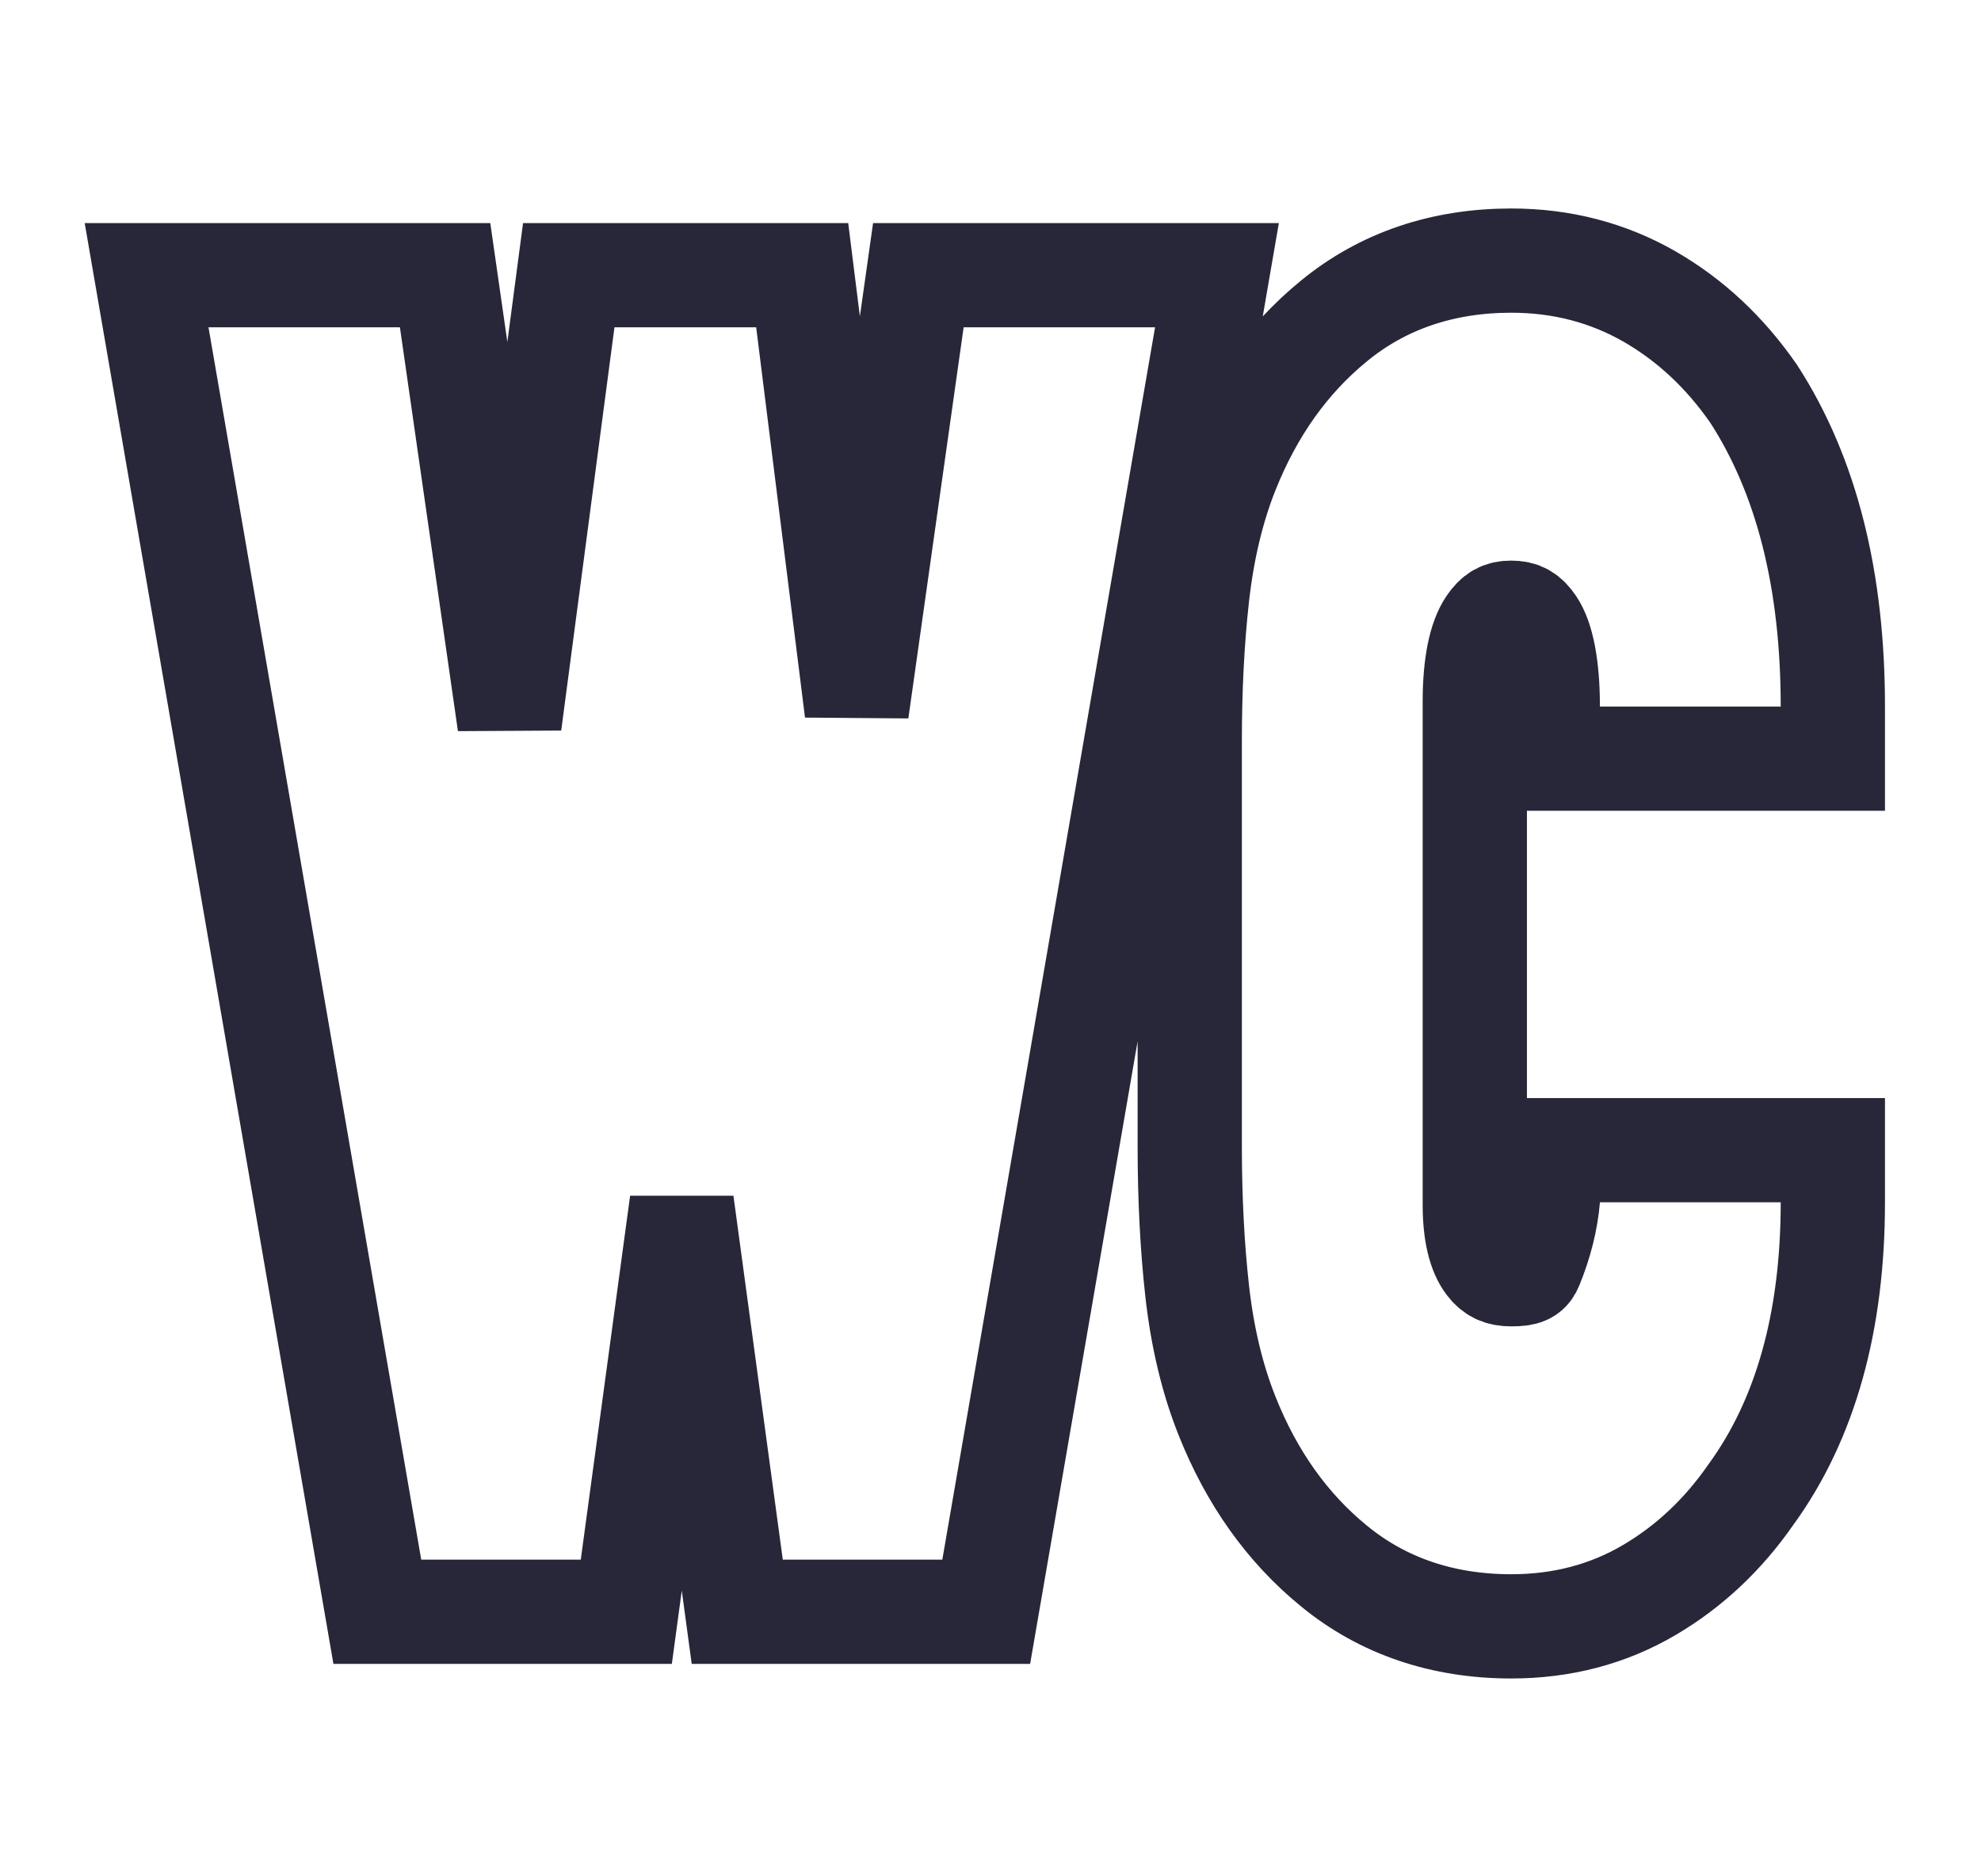 <?xml version="1.0" encoding="UTF-8"?>
<svg width="19px" height="18px" viewBox="0 0 19 18" version="1.1" xmlns="http://www.w3.org/2000/svg" xmlns:xlink="http://www.w3.org/1999/xlink">
    <!-- Generator: Sketch 49.3 (51167) - http://www.bohemiancoding.com/sketch -->
    <title>wc</title>
    <desc>Created with Sketch.</desc>
    <defs></defs>
    <g id="Page-1" stroke="none" stroke-width="1" fill="none" fill-rule="evenodd">
        <g id="Artboard-Copy-4" transform="translate(-785, -1787)" stroke="#282739">
            <g id="Group-33-Copy-3" transform="translate(785, 1787)">
                <g id="Group-34">
                    <path d="M6.539,11.538 L6.007,15.462 L3.619,15.462 L1.406,2.64 L4.269,2.64 L4.887,6.943 L5.455,2.64 L7.694,2.64 L8.217,6.822 L8.808,2.64 L11.672,2.64 L9.459,15.462 L7.071,15.462 L6.539,11.538 Z M14.145,11.558 C14.145,11.83 14.194,12.014 14.273,12.119 C14.331,12.195 14.39,12.224 14.495,12.224 C14.629,12.224 14.659,12.205 14.686,12.139 C14.775,11.92 14.829,11.705 14.847,11.492 L14.886,11.034 L17.579,11.034 L17.579,11.534 C17.579,12.675 17.318,13.617 16.793,14.338 C16.526,14.723 16.2,15.029 15.819,15.253 C15.424,15.486 14.979,15.602 14.495,15.602 C13.839,15.602 13.264,15.409 12.793,15.022 C12.345,14.656 12.004,14.174 11.77,13.586 C11.628,13.231 11.532,12.83 11.482,12.383 C11.435,11.959 11.411,11.498 11.411,10.998 L11.411,7.104 C11.411,6.604 11.435,6.143 11.482,5.719 C11.532,5.272 11.628,4.871 11.769,4.517 C12.004,3.928 12.345,3.446 12.793,3.08 C13.264,2.693 13.839,2.5 14.495,2.5 C14.978,2.5 15.424,2.616 15.825,2.847 C16.212,3.071 16.542,3.378 16.819,3.777 C17.329,4.565 17.579,5.568 17.579,6.778 L17.579,7.278 L14.845,7.278 L14.845,6.778 C14.845,6.387 14.788,6.125 14.702,5.997 C14.641,5.907 14.588,5.878 14.495,5.878 C14.402,5.878 14.349,5.907 14.288,5.997 C14.2,6.127 14.145,6.371 14.145,6.731 L14.145,11.558 Z" id="wc"></path>
                </g>
            </g>
        </g>
    </g>
</svg>